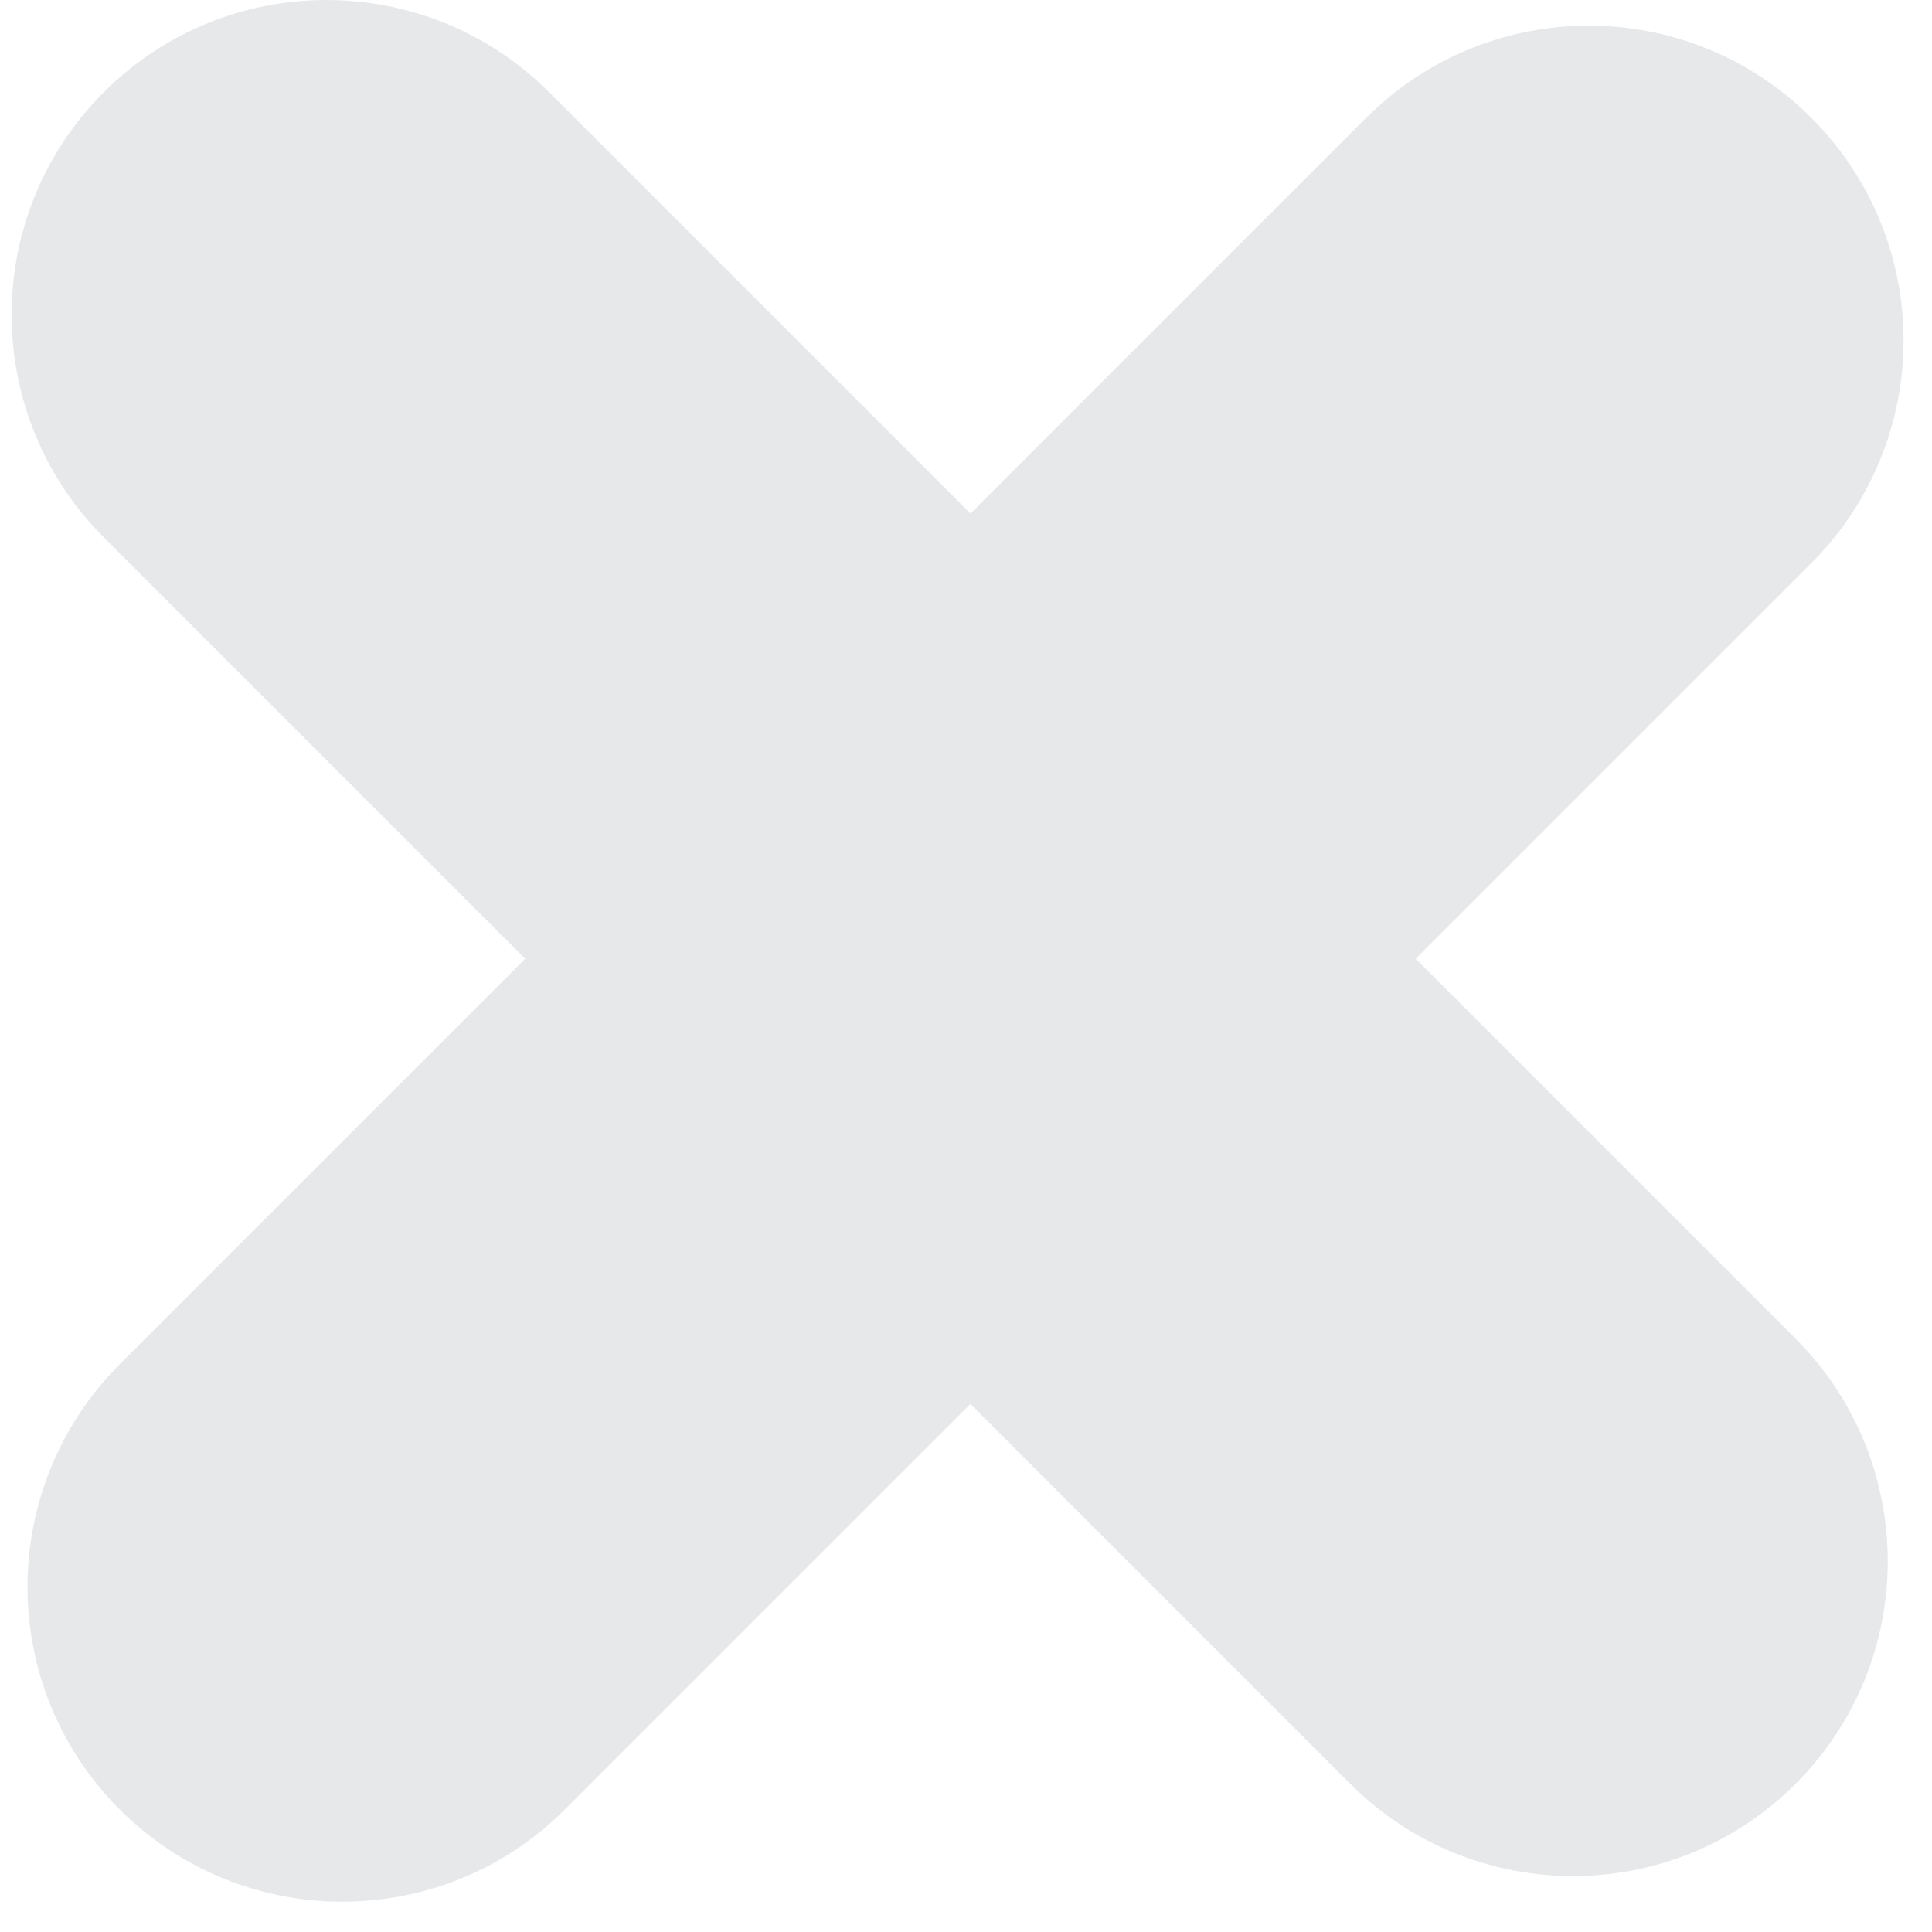 <svg width="27" height="27" viewBox="0 0 27 27" fill="none" xmlns="http://www.w3.org/2000/svg">
<g opacity="0.1">
<path d="M1.673 25.288C-0.045 23.57 -0.045 20.785 1.673 19.067L19.093 1.647C20.811 -0.071 23.596 -0.071 25.314 1.647C27.032 3.365 27.032 6.151 25.314 7.869L7.894 25.288C6.176 27.006 3.391 27.006 1.673 25.288Z" fill="#051528"/>
<path d="M1.451 1.288C3.169 -0.429 5.955 -0.429 7.673 1.288L25.093 18.708C26.811 20.426 26.811 23.212 25.093 24.93C23.375 26.648 20.589 26.648 18.871 24.93L1.451 7.51C-0.267 5.792 -0.267 3.006 1.451 1.288Z" fill="#051528"/>
</g>
</svg>
